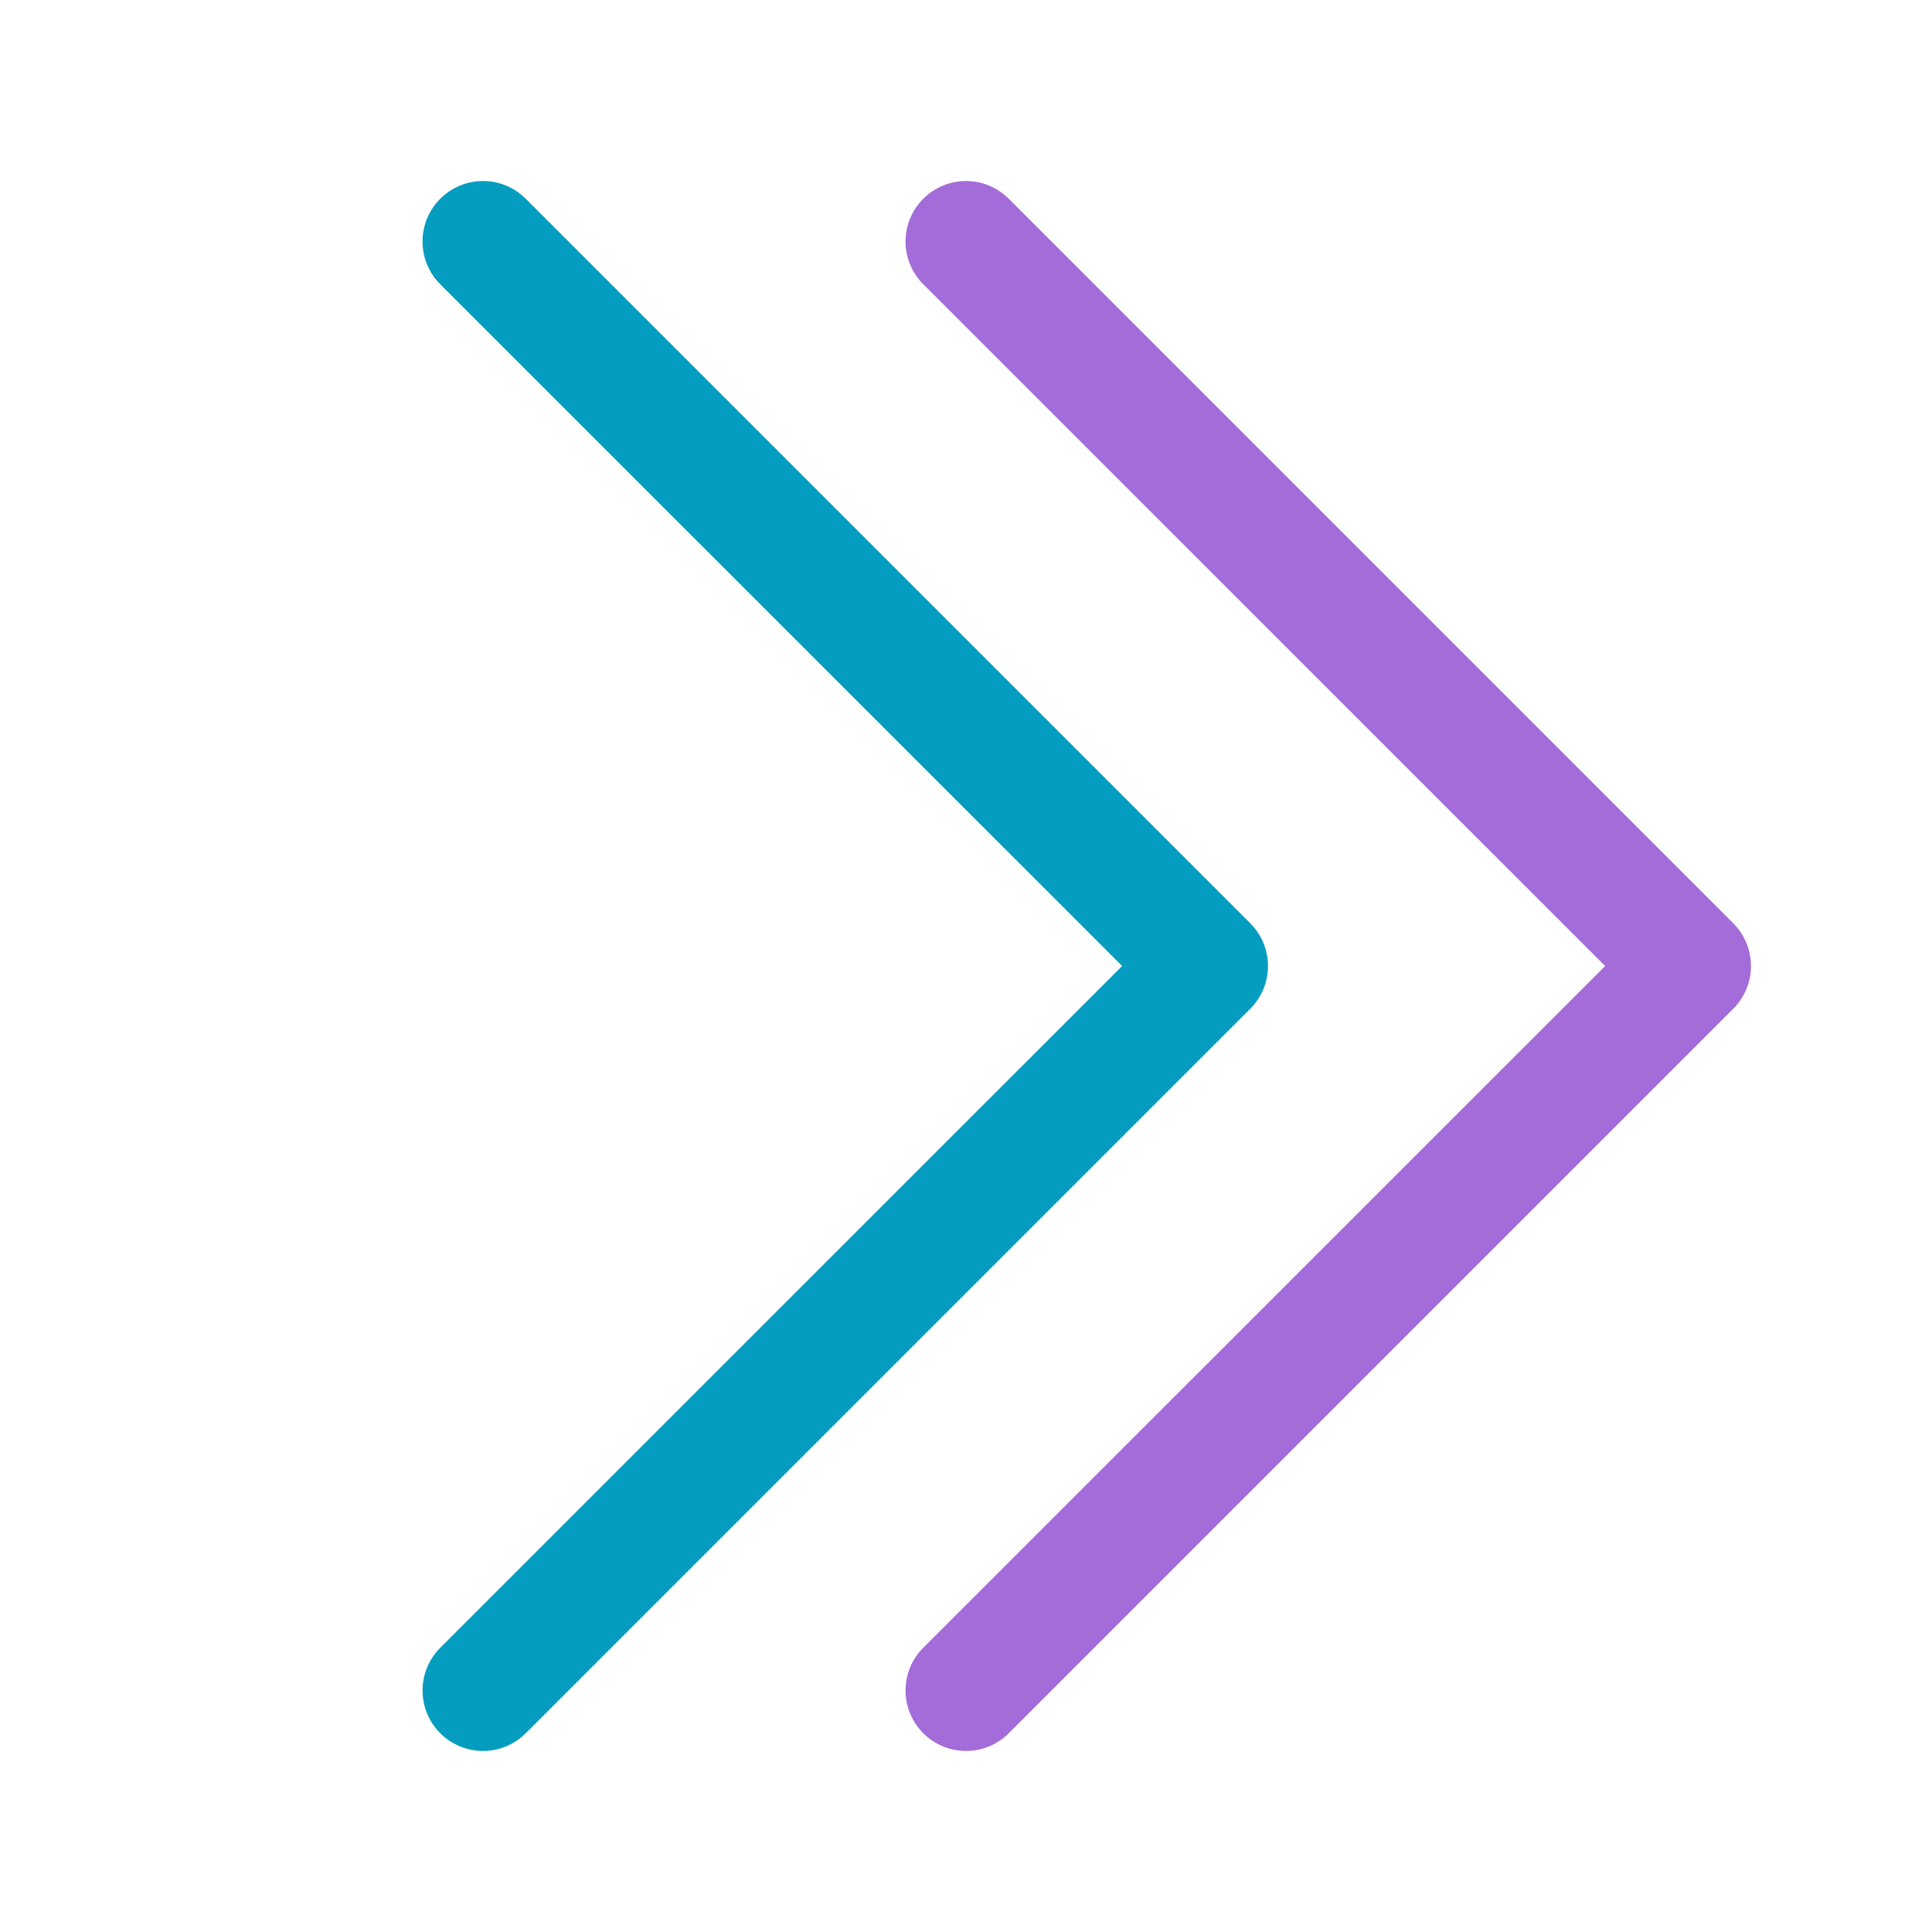 <svg width="200" height="200" viewBox="0 0 200 200" fill="none" xmlns="http://www.w3.org/2000/svg">
<path fill-rule="evenodd" clip-rule="evenodd" d="M45.575 20.575C46.156 19.993 46.845 19.532 47.605 19.216C48.364 18.901 49.178 18.739 50 18.739C50.822 18.739 51.636 18.901 52.395 19.216C53.155 19.532 53.844 19.993 54.425 20.575L129.425 95.575C130.007 96.156 130.469 96.846 130.784 97.605C131.099 98.364 131.261 99.178 131.261 100C131.261 100.823 131.099 101.637 130.784 102.396C130.469 103.155 130.007 103.845 129.425 104.425L54.425 179.425C53.251 180.599 51.66 181.258 50 181.258C48.34 181.258 46.748 180.599 45.575 179.425C44.401 178.252 43.742 176.66 43.742 175C43.742 173.341 44.401 171.749 45.575 170.575L116.162 100L45.575 29.425C44.993 28.845 44.531 28.155 44.216 27.396C43.901 26.637 43.739 25.823 43.739 25C43.739 24.178 43.901 23.364 44.216 22.605C44.531 21.846 44.993 21.156 45.575 20.575V20.575Z" fill="#049dbf"/>
<path fill-rule="evenodd" clip-rule="evenodd" d="M95.575 20.575C96.156 19.993 96.845 19.532 97.605 19.216C98.364 18.901 99.178 18.739 100 18.739C100.822 18.739 101.636 18.901 102.395 19.216C103.155 19.532 103.844 19.993 104.425 20.575L179.425 95.575C180.007 96.156 180.469 96.846 180.784 97.605C181.099 98.364 181.261 99.178 181.261 100C181.261 100.823 181.099 101.637 180.784 102.396C180.469 103.155 180.007 103.845 179.425 104.425L104.425 179.425C103.251 180.599 101.66 181.258 100 181.258C98.34 181.258 96.749 180.599 95.575 179.425C94.401 178.252 93.742 176.66 93.742 175C93.742 173.341 94.401 171.749 95.575 170.575L166.162 100L95.575 29.425C94.993 28.845 94.531 28.155 94.216 27.396C93.901 26.637 93.739 25.823 93.739 25C93.739 24.178 93.901 23.364 94.216 22.605C94.531 21.846 94.993 21.156 95.575 20.575V20.575Z" fill="#a36cd9"/>
</svg>
